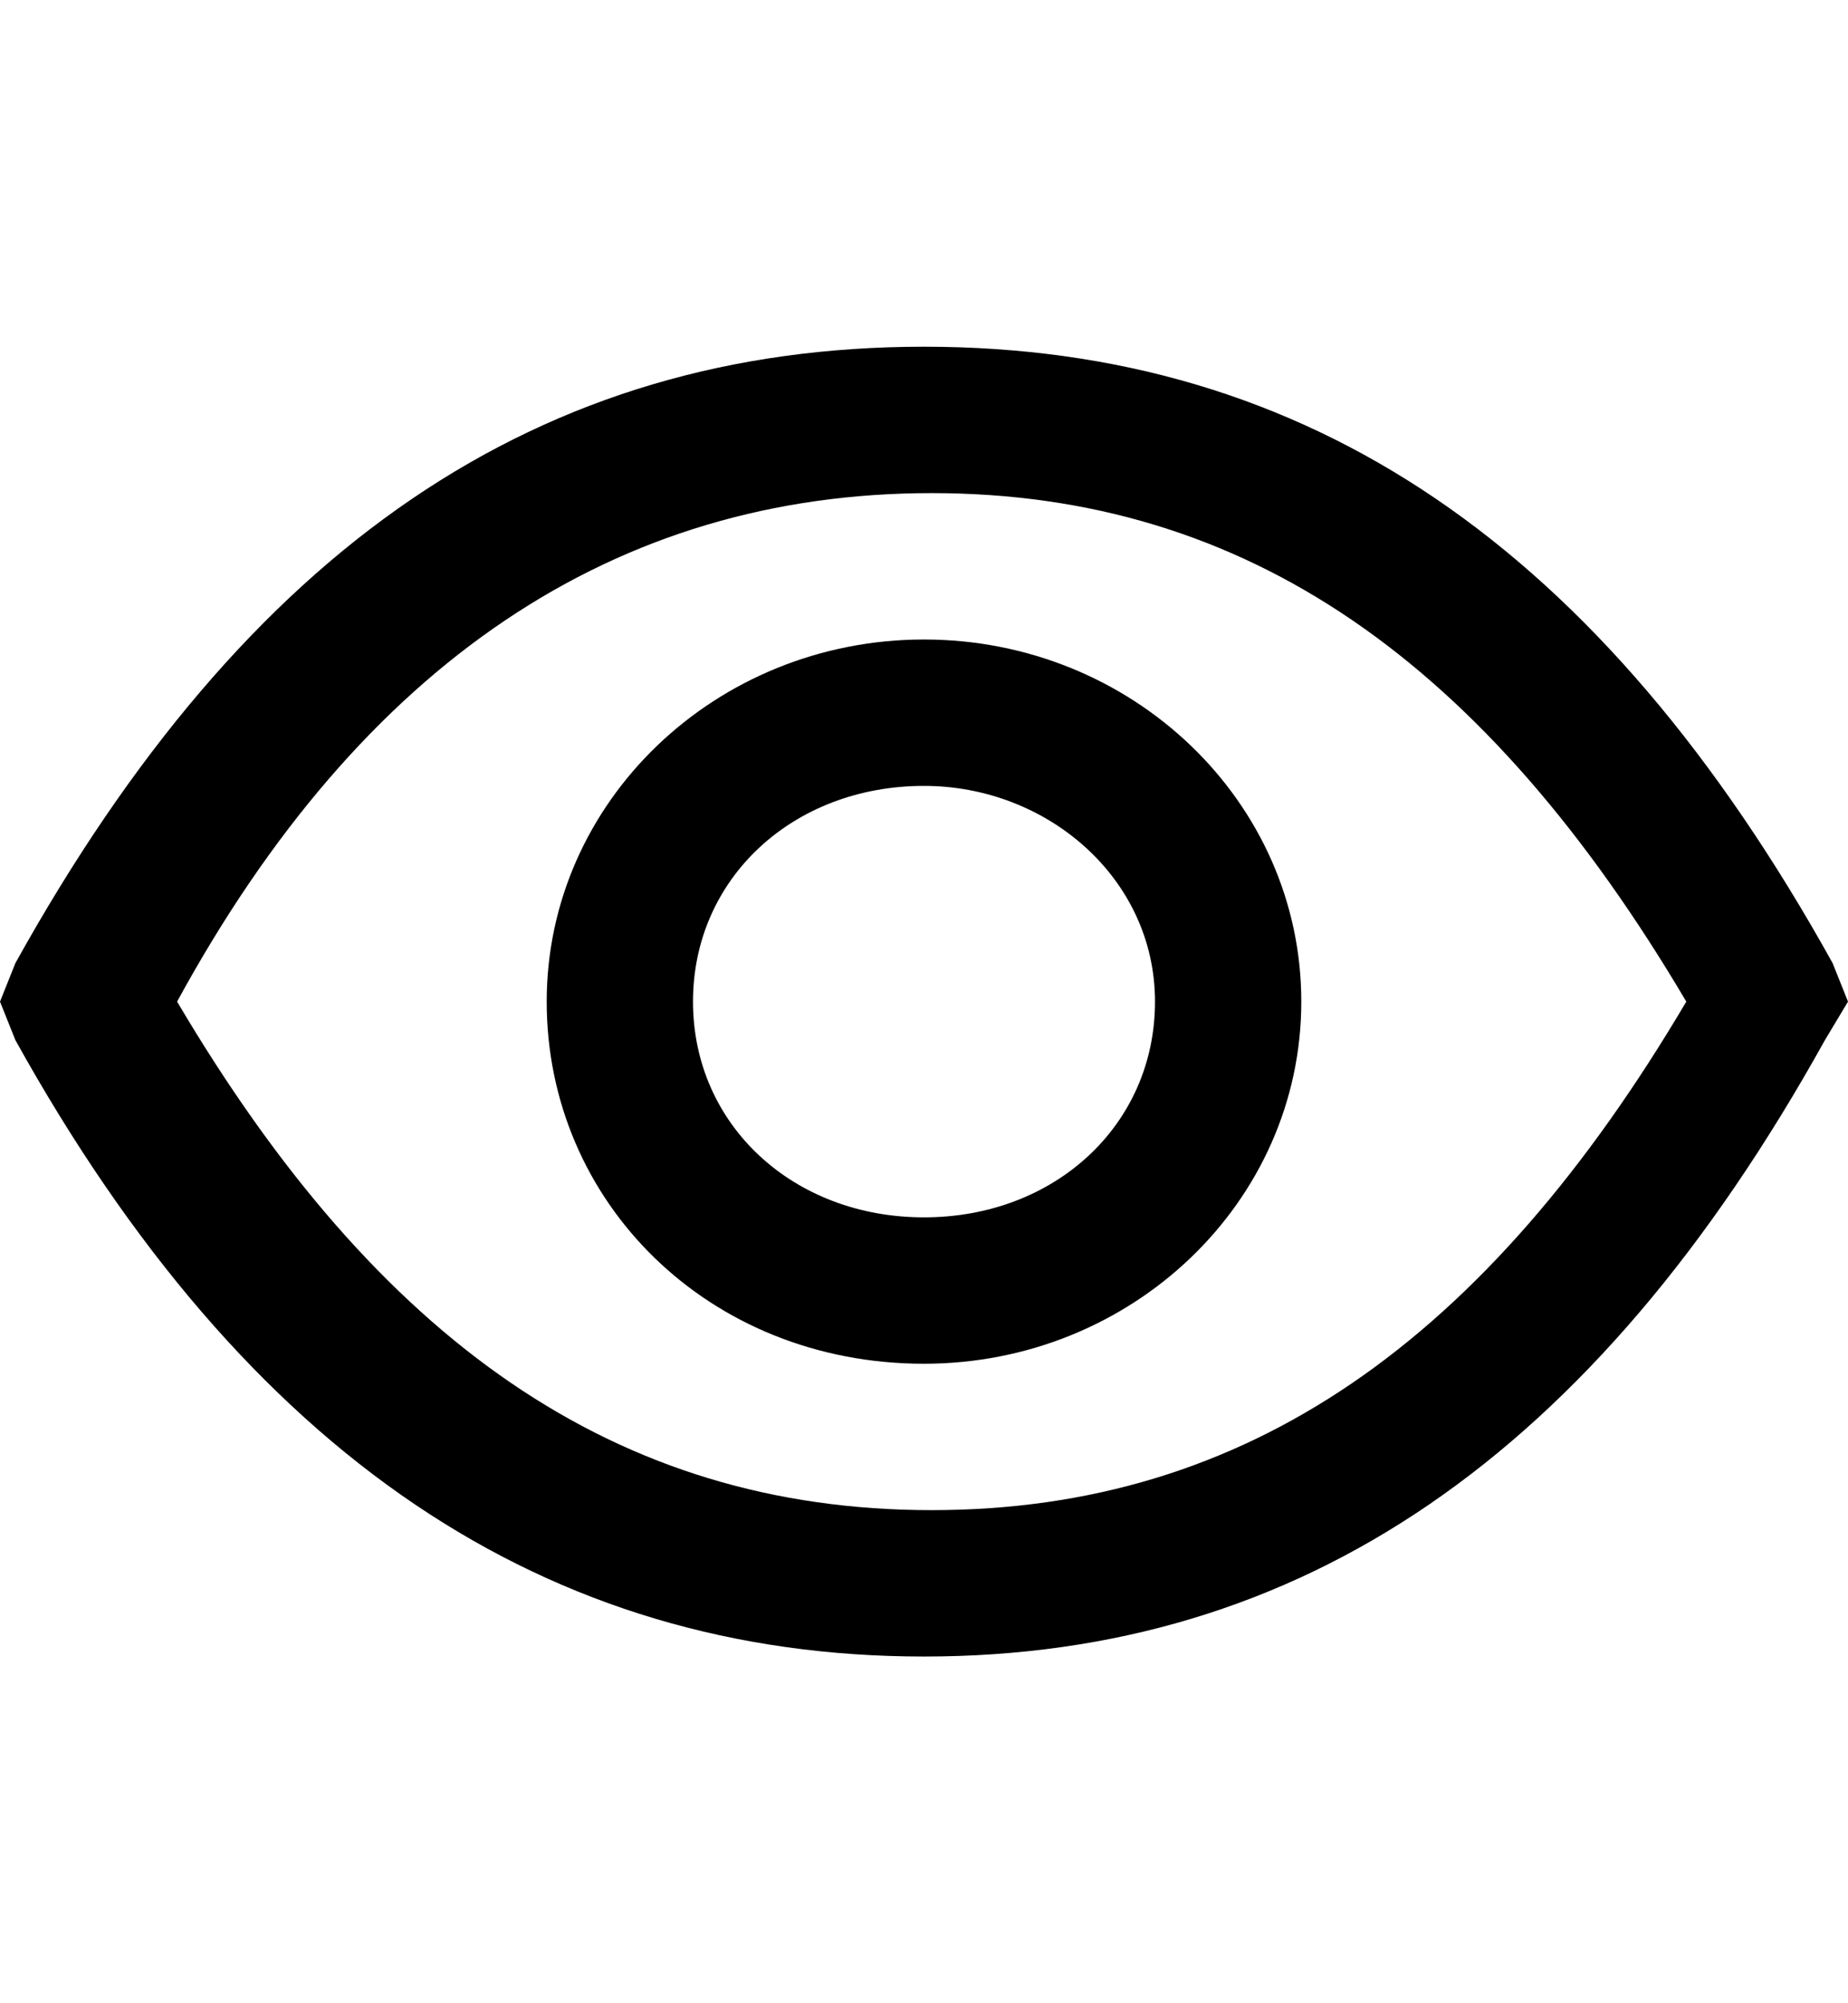 <?xml version="1.0" encoding="utf-8"?>
<!-- Generator: Adobe Illustrator 19.0.0, SVG Export Plug-In . SVG Version: 6.00 Build 0)  -->
<svg version="1.1" id="XMLID_201_" xmlns="http://www.w3.org/2000/svg" xmlns:xlink="http://www.w3.org/1999/xlink" x="0px" y="0px"
	 viewBox="-19 20 24 26" style="enable-background:new -19 20 24 26;" xml:space="preserve">
<g id="view">
	<g>
		<path d="M-7,41.5c-4.9,0-8.8-2.6-11.8-8L-19,33l0.2-0.5c3-5.4,6.8-8,11.8-8s8.8,2.6,11.8,8L5,33l-0.3,0.5
			C1.7,38.9-2.1,41.5-7,41.5z M-16.7,33c2.6,4.4,5.7,6.6,9.8,6.6s7.2-2.2,9.8-6.6c-2.6-4.4-5.7-6.6-9.8-6.6S-14.3,28.6-16.7,33z
			 M-7,37.7c-2.8,0-4.9-2.1-4.9-4.7s2.2-4.7,4.9-4.7s4.9,2.1,4.9,4.7S-4.3,37.7-7,37.7z M-7,30.2c-1.7,0-3,1.2-3,2.8s1.3,2.8,3,2.8
			s3-1.2,3-2.8S-5.4,30.2-7,30.2z"/>
	</g>
</g>
</svg>
